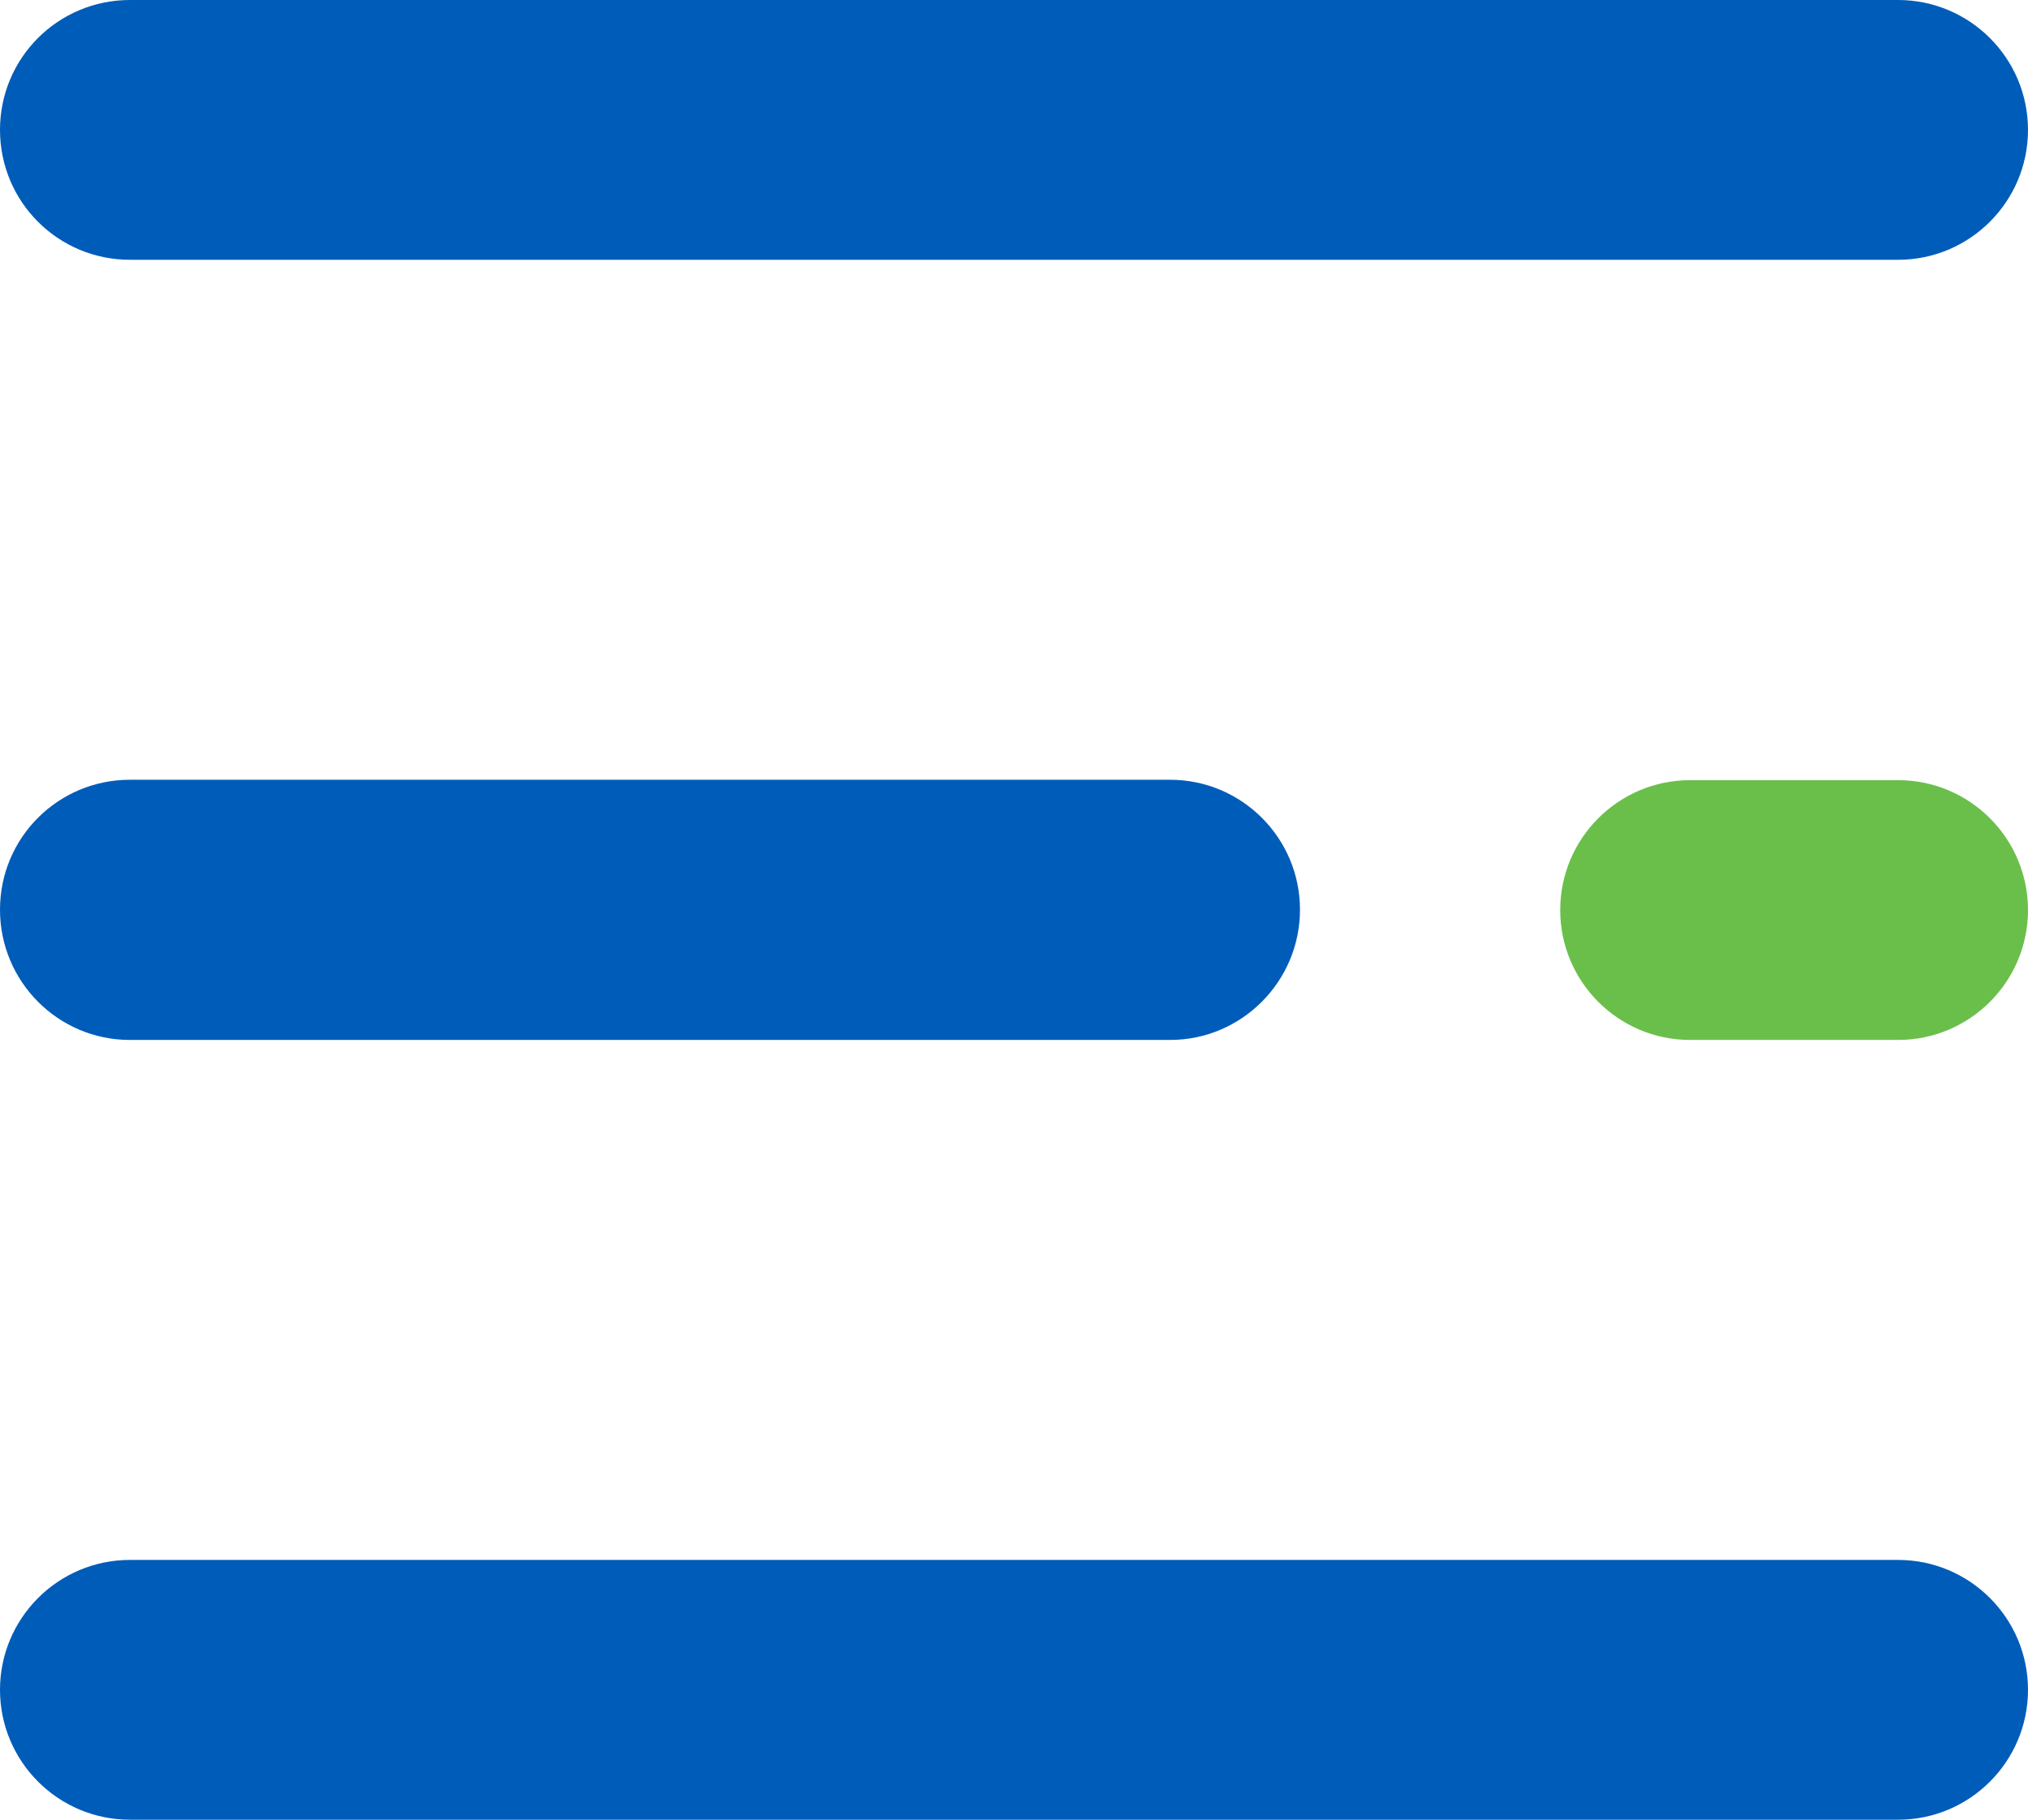 <?xml version="1.0" encoding="utf-8"?>
<!-- Generator: Adobe Illustrator 24.0.0, SVG Export Plug-In . SVG Version: 6.00 Build 0)  -->
<svg version="1.1" id="Layer_1" xmlns="http://www.w3.org/2000/svg" xmlns:xlink="http://www.w3.org/1999/xlink" x="0px" y="0px"
	 viewBox="0 0 512 459.5" style="enable-background:new 0 0 512 459.5;" xml:space="preserve">
<style type="text/css">
	.st0{fill:#005CB9;}
	.st1{fill:#6ABF4B;}
</style>
<g>
	<g>
		<path class="st0" d="M479.2,65.6H32.8C14.7,65.6,0,51,0,32.8S14.7,0,32.8,0h446.4C497.3,0,512,14.7,512,32.8
			S497.3,65.6,479.2,65.6z"/>
		<path class="st0" d="M295.4,262.6H32.8C14.7,262.6,0,247.9,0,229.7s14.7-32.8,32.8-32.8h262.6c18.1,0,32.8,14.7,32.8,32.8
			S313.5,262.6,295.4,262.6z"/>
	</g>
	<path class="st1" d="M479.2,262.6h-52.5c-18.1,0-32.8-14.7-32.8-32.8s14.7-32.8,32.8-32.8h52.5c18.1,0,32.8,14.7,32.8,32.8
		S497.3,262.6,479.2,262.6z"/>
	<path class="st0" d="M479.2,459.5H32.8C14.7,459.5,0,444.8,0,426.7s14.7-32.8,32.8-32.8h446.4c18.1,0,32.8,14.7,32.8,32.8
		C512,444.8,497.3,459.5,479.2,459.5z"/>
</g>
</svg>
